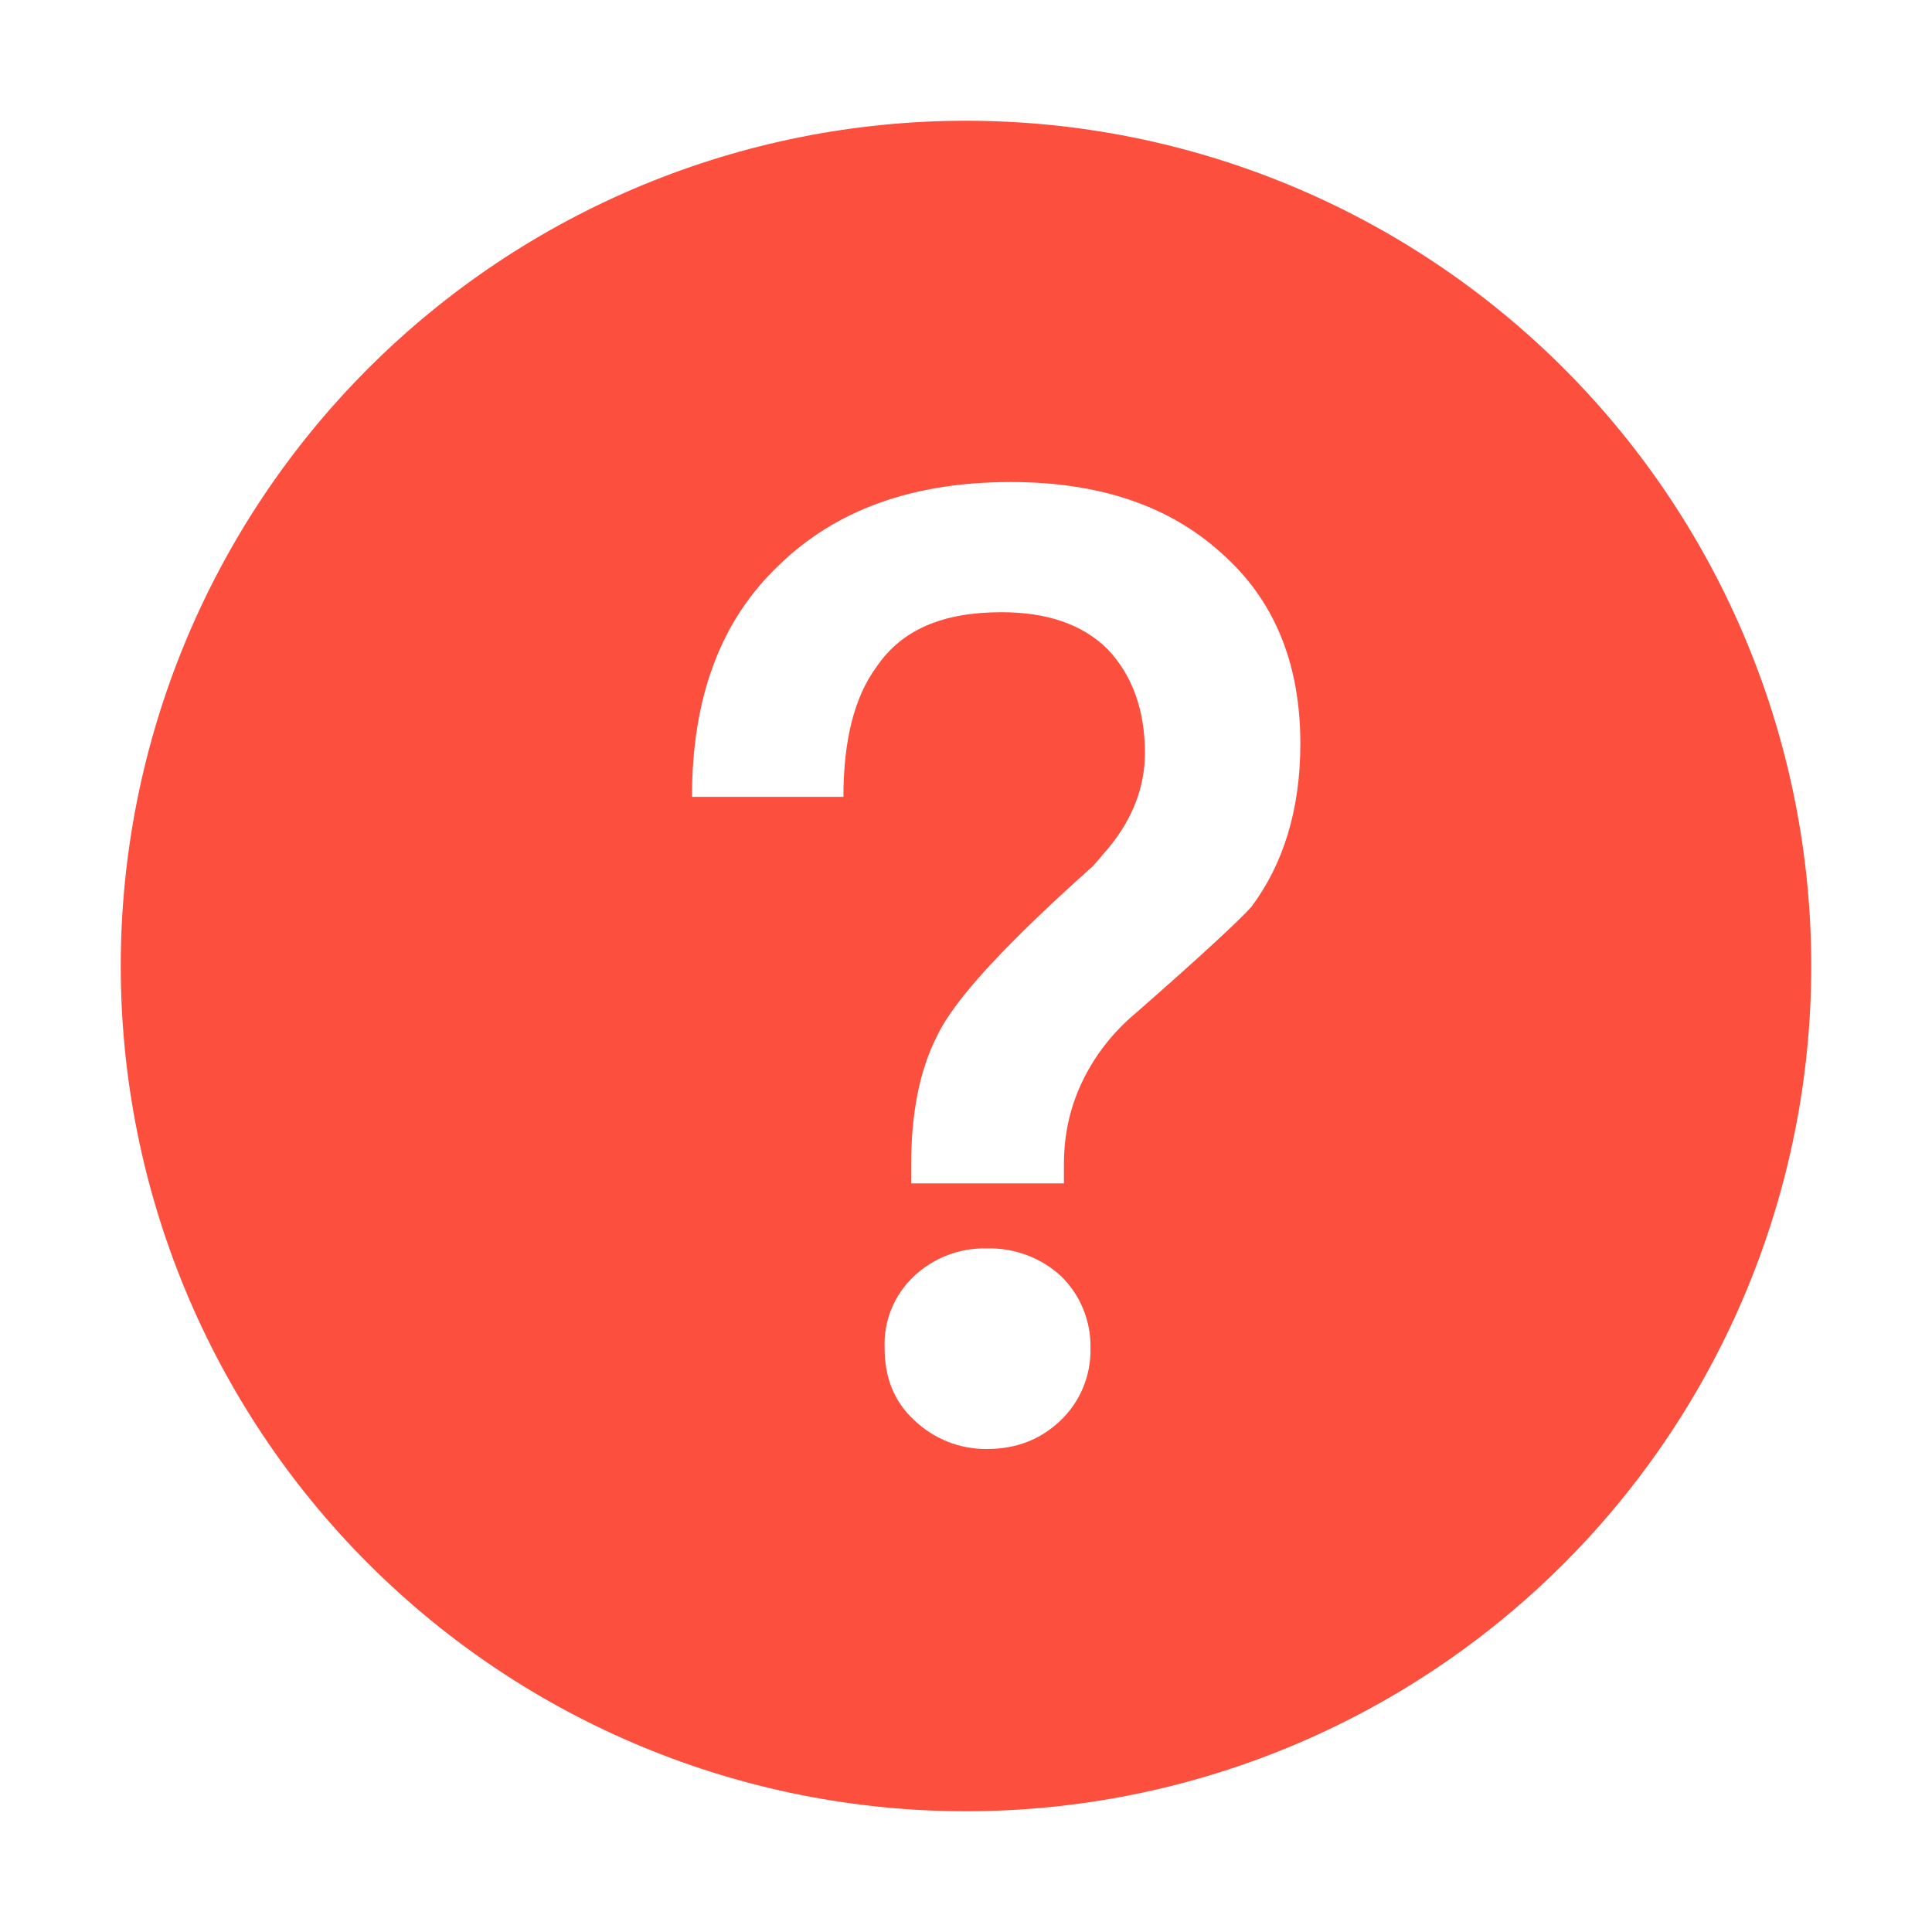 <svg width="50" height="50" viewBox="0 0 50 50" fill="none" xmlns="http://www.w3.org/2000/svg">
<path d="M25 3.125C30.802 3.125 36.366 5.43 40.468 9.532C44.57 13.634 46.875 19.198 46.875 25C46.875 30.802 44.57 36.366 40.468 40.468C36.366 44.57 30.802 46.875 25 46.875C19.198 46.875 13.634 44.57 9.532 40.468C5.43 36.366 3.125 30.802 3.125 25C3.125 19.198 5.43 13.634 9.532 9.532C13.634 5.43 19.198 3.125 25 3.125ZM26.159 12.475C23.616 12.475 21.622 13.197 20.144 14.641C18.631 16.084 17.909 18.078 17.909 20.622H21.828C21.828 19.178 22.103 18.044 22.688 17.253C23.341 16.291 24.406 15.844 25.919 15.844C27.087 15.844 28.016 16.153 28.669 16.806C29.288 17.459 29.631 18.353 29.631 19.488C29.631 20.347 29.322 21.172 28.703 21.928L28.291 22.409C26.056 24.403 24.716 25.847 24.269 26.775C23.788 27.703 23.581 28.837 23.581 30.144V30.625H27.534V30.144C27.534 29.319 27.706 28.597 28.05 27.909C28.359 27.291 28.806 26.706 29.425 26.191C31.075 24.747 32.072 23.819 32.381 23.475C33.206 22.375 33.653 20.966 33.653 19.247C33.653 17.15 32.966 15.5 31.591 14.297C30.216 13.059 28.394 12.475 26.159 12.475ZM25.541 32.309C24.84 32.29 24.16 32.55 23.65 33.031C23.398 33.268 23.201 33.557 23.07 33.877C22.939 34.197 22.879 34.542 22.894 34.888C22.894 35.644 23.134 36.263 23.65 36.744C24.156 37.235 24.835 37.507 25.541 37.5C26.297 37.5 26.916 37.259 27.431 36.778C27.688 36.536 27.892 36.243 28.028 35.917C28.164 35.591 28.23 35.24 28.222 34.888C28.229 34.543 28.165 34.201 28.035 33.882C27.905 33.562 27.711 33.273 27.466 33.031C26.942 32.549 26.252 32.29 25.541 32.309Z" fill="#FD4F3E"/>
</svg>
